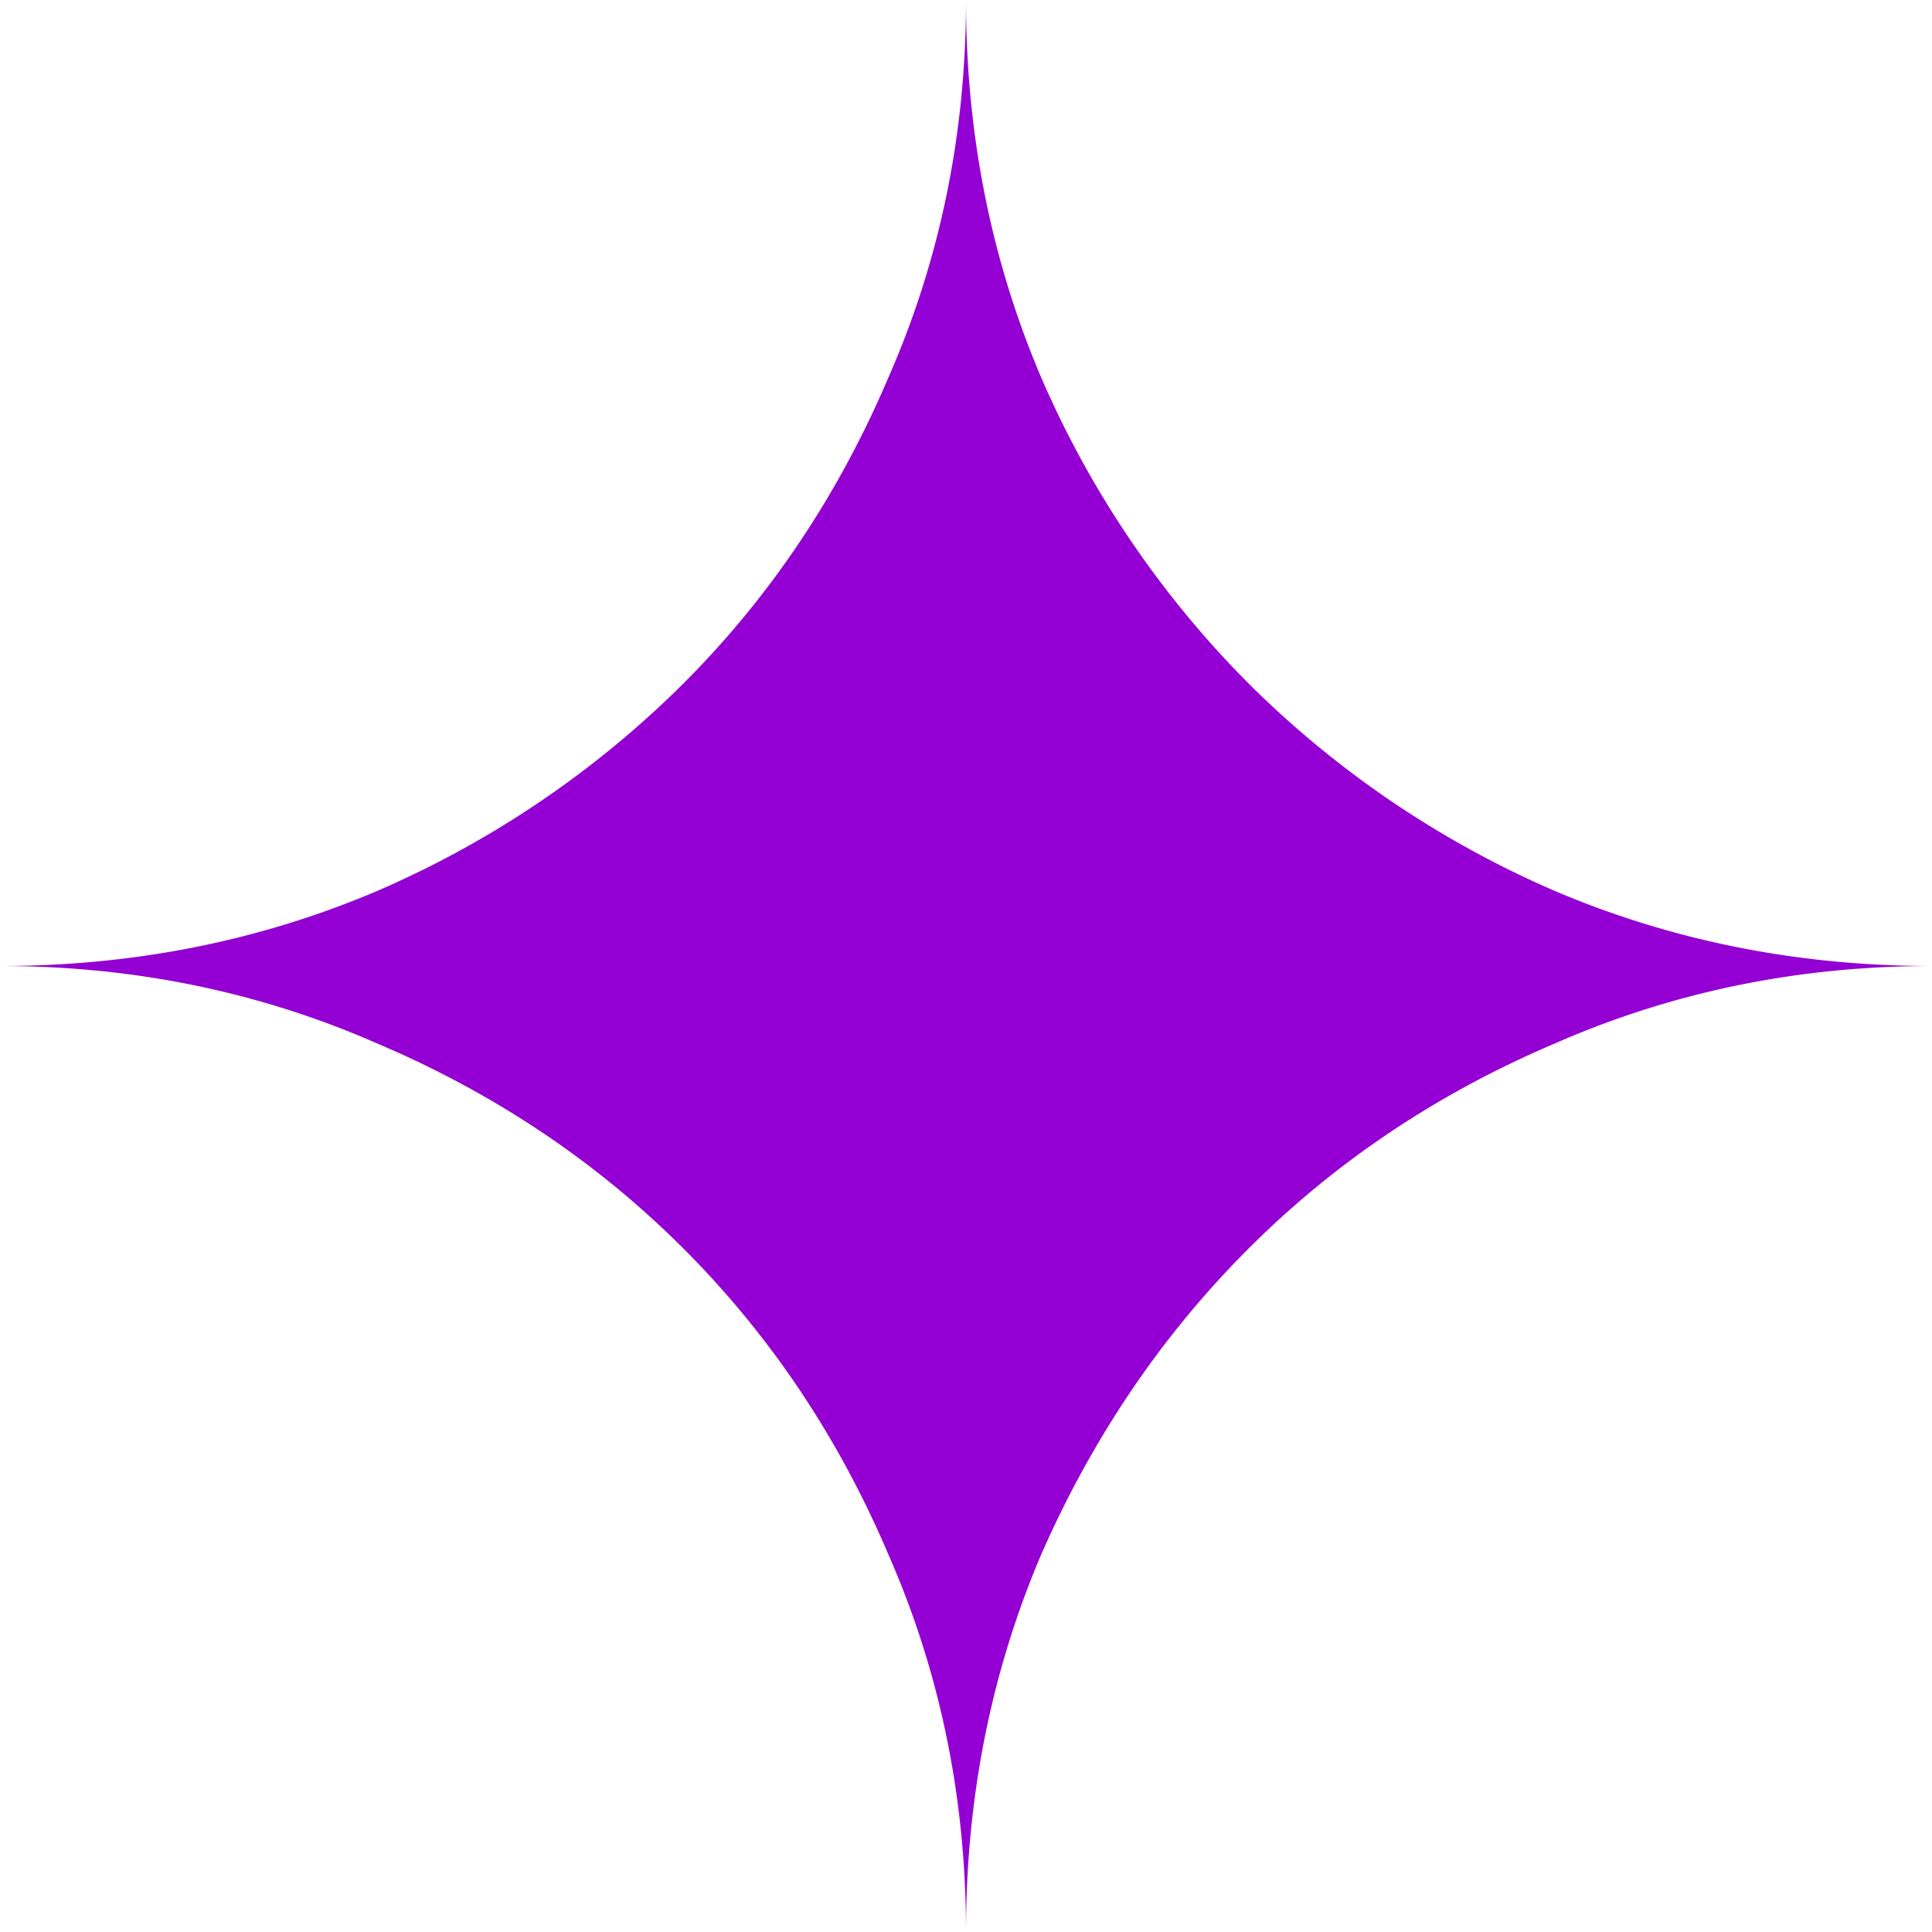 <svg xmlns="http://www.w3.org/2000/svg" width="32" height="32" viewBox="0 0 24 24"><path fill="#9400D3" d="M11.04 19.32Q12 21.51 12 24q0-2.49.93-4.68q.96-2.19 2.58-3.81t3.81-2.55Q21.51 12 24 12q-2.49 0-4.68-.93a12.3 12.3 0 0 1-3.81-2.58a12.3 12.3 0 0 1-2.58-3.81Q12 2.49 12 0q0 2.49-.96 4.68q-.93 2.19-2.55 3.81a12.3 12.3 0 0 1-3.81 2.58Q2.49 12 0 12q2.49 0 4.68.96q2.19.93 3.81 2.55t2.55 3.81"/></svg>